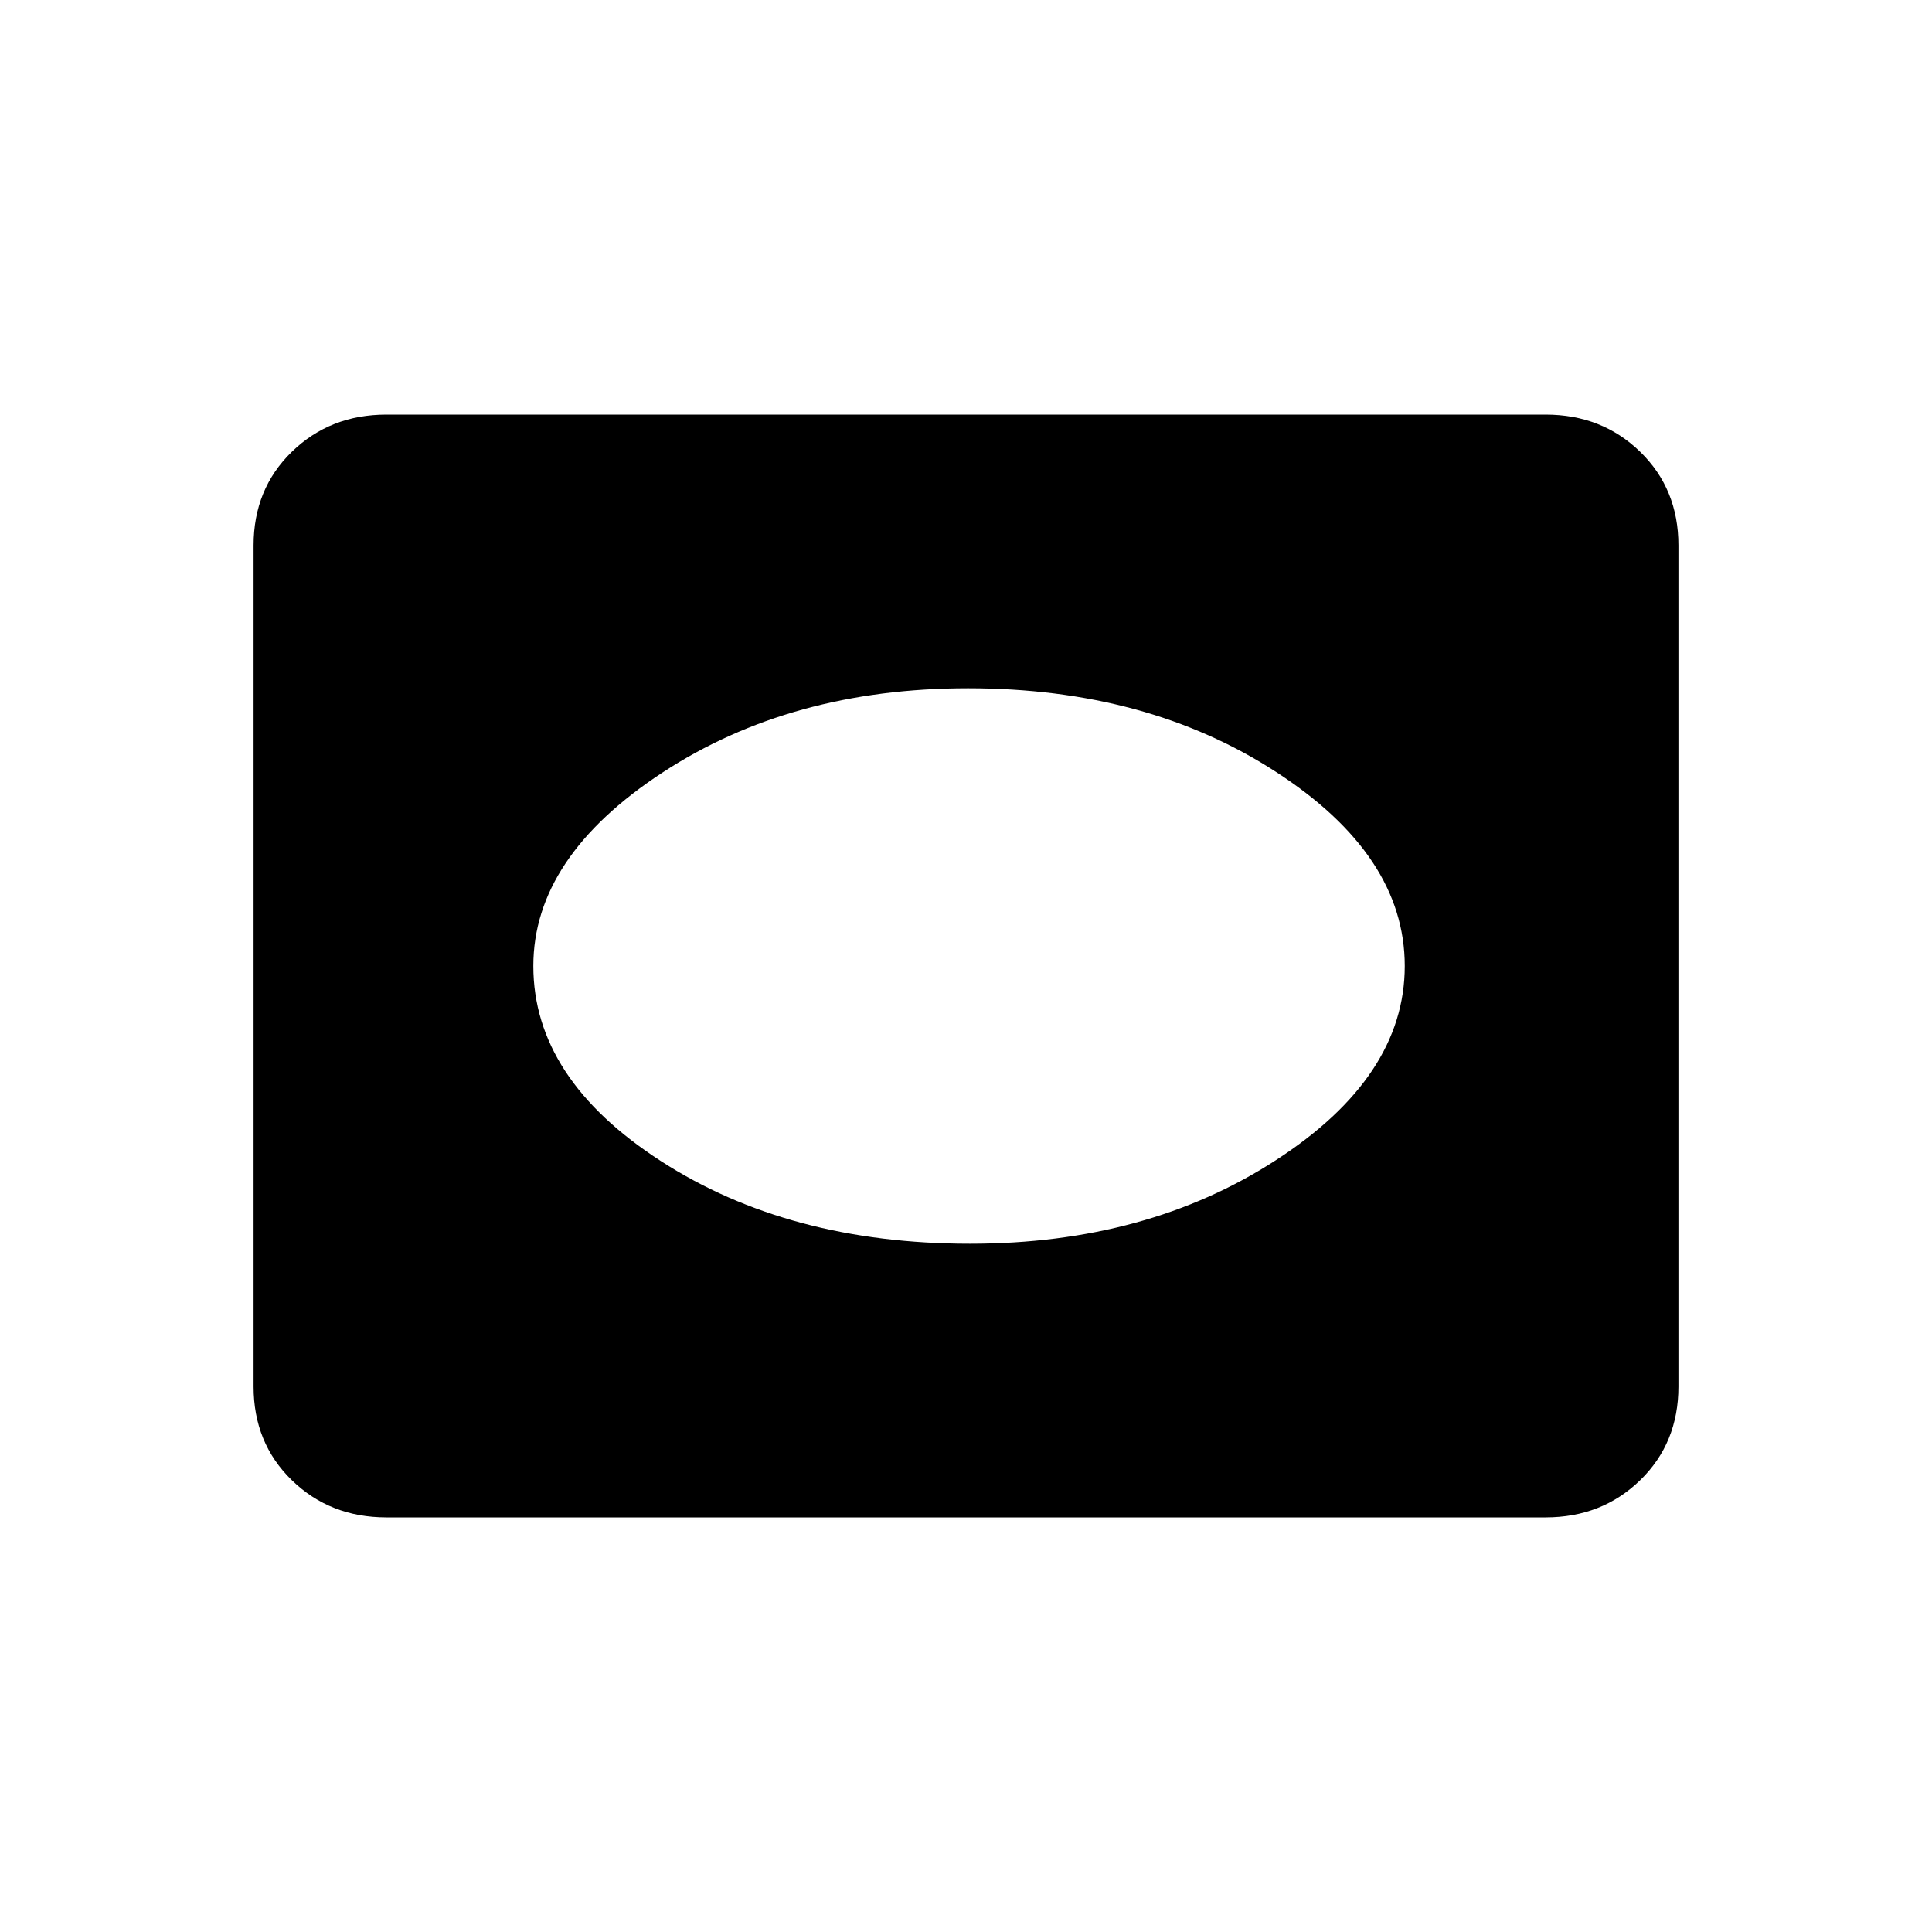 <svg xmlns="http://www.w3.org/2000/svg" height="20" width="20"><path d="M10.042 12.875q1.833 0 3.166-.865 1.334-.864 1.334-2.01t-1.334-2.01q-1.333-.865-3.187-.865-1.833 0-3.167.875-1.333.875-1.333 2 0 1.167 1.323 2.021 1.323.854 3.198.854ZM4 15.708q-.583 0-.979-.385t-.396-.969V5.646q0-.584.396-.969T4 4.292h12q.583 0 .979.385t.396.969v8.708q0 .584-.396.969t-.979.385Z"/></svg>